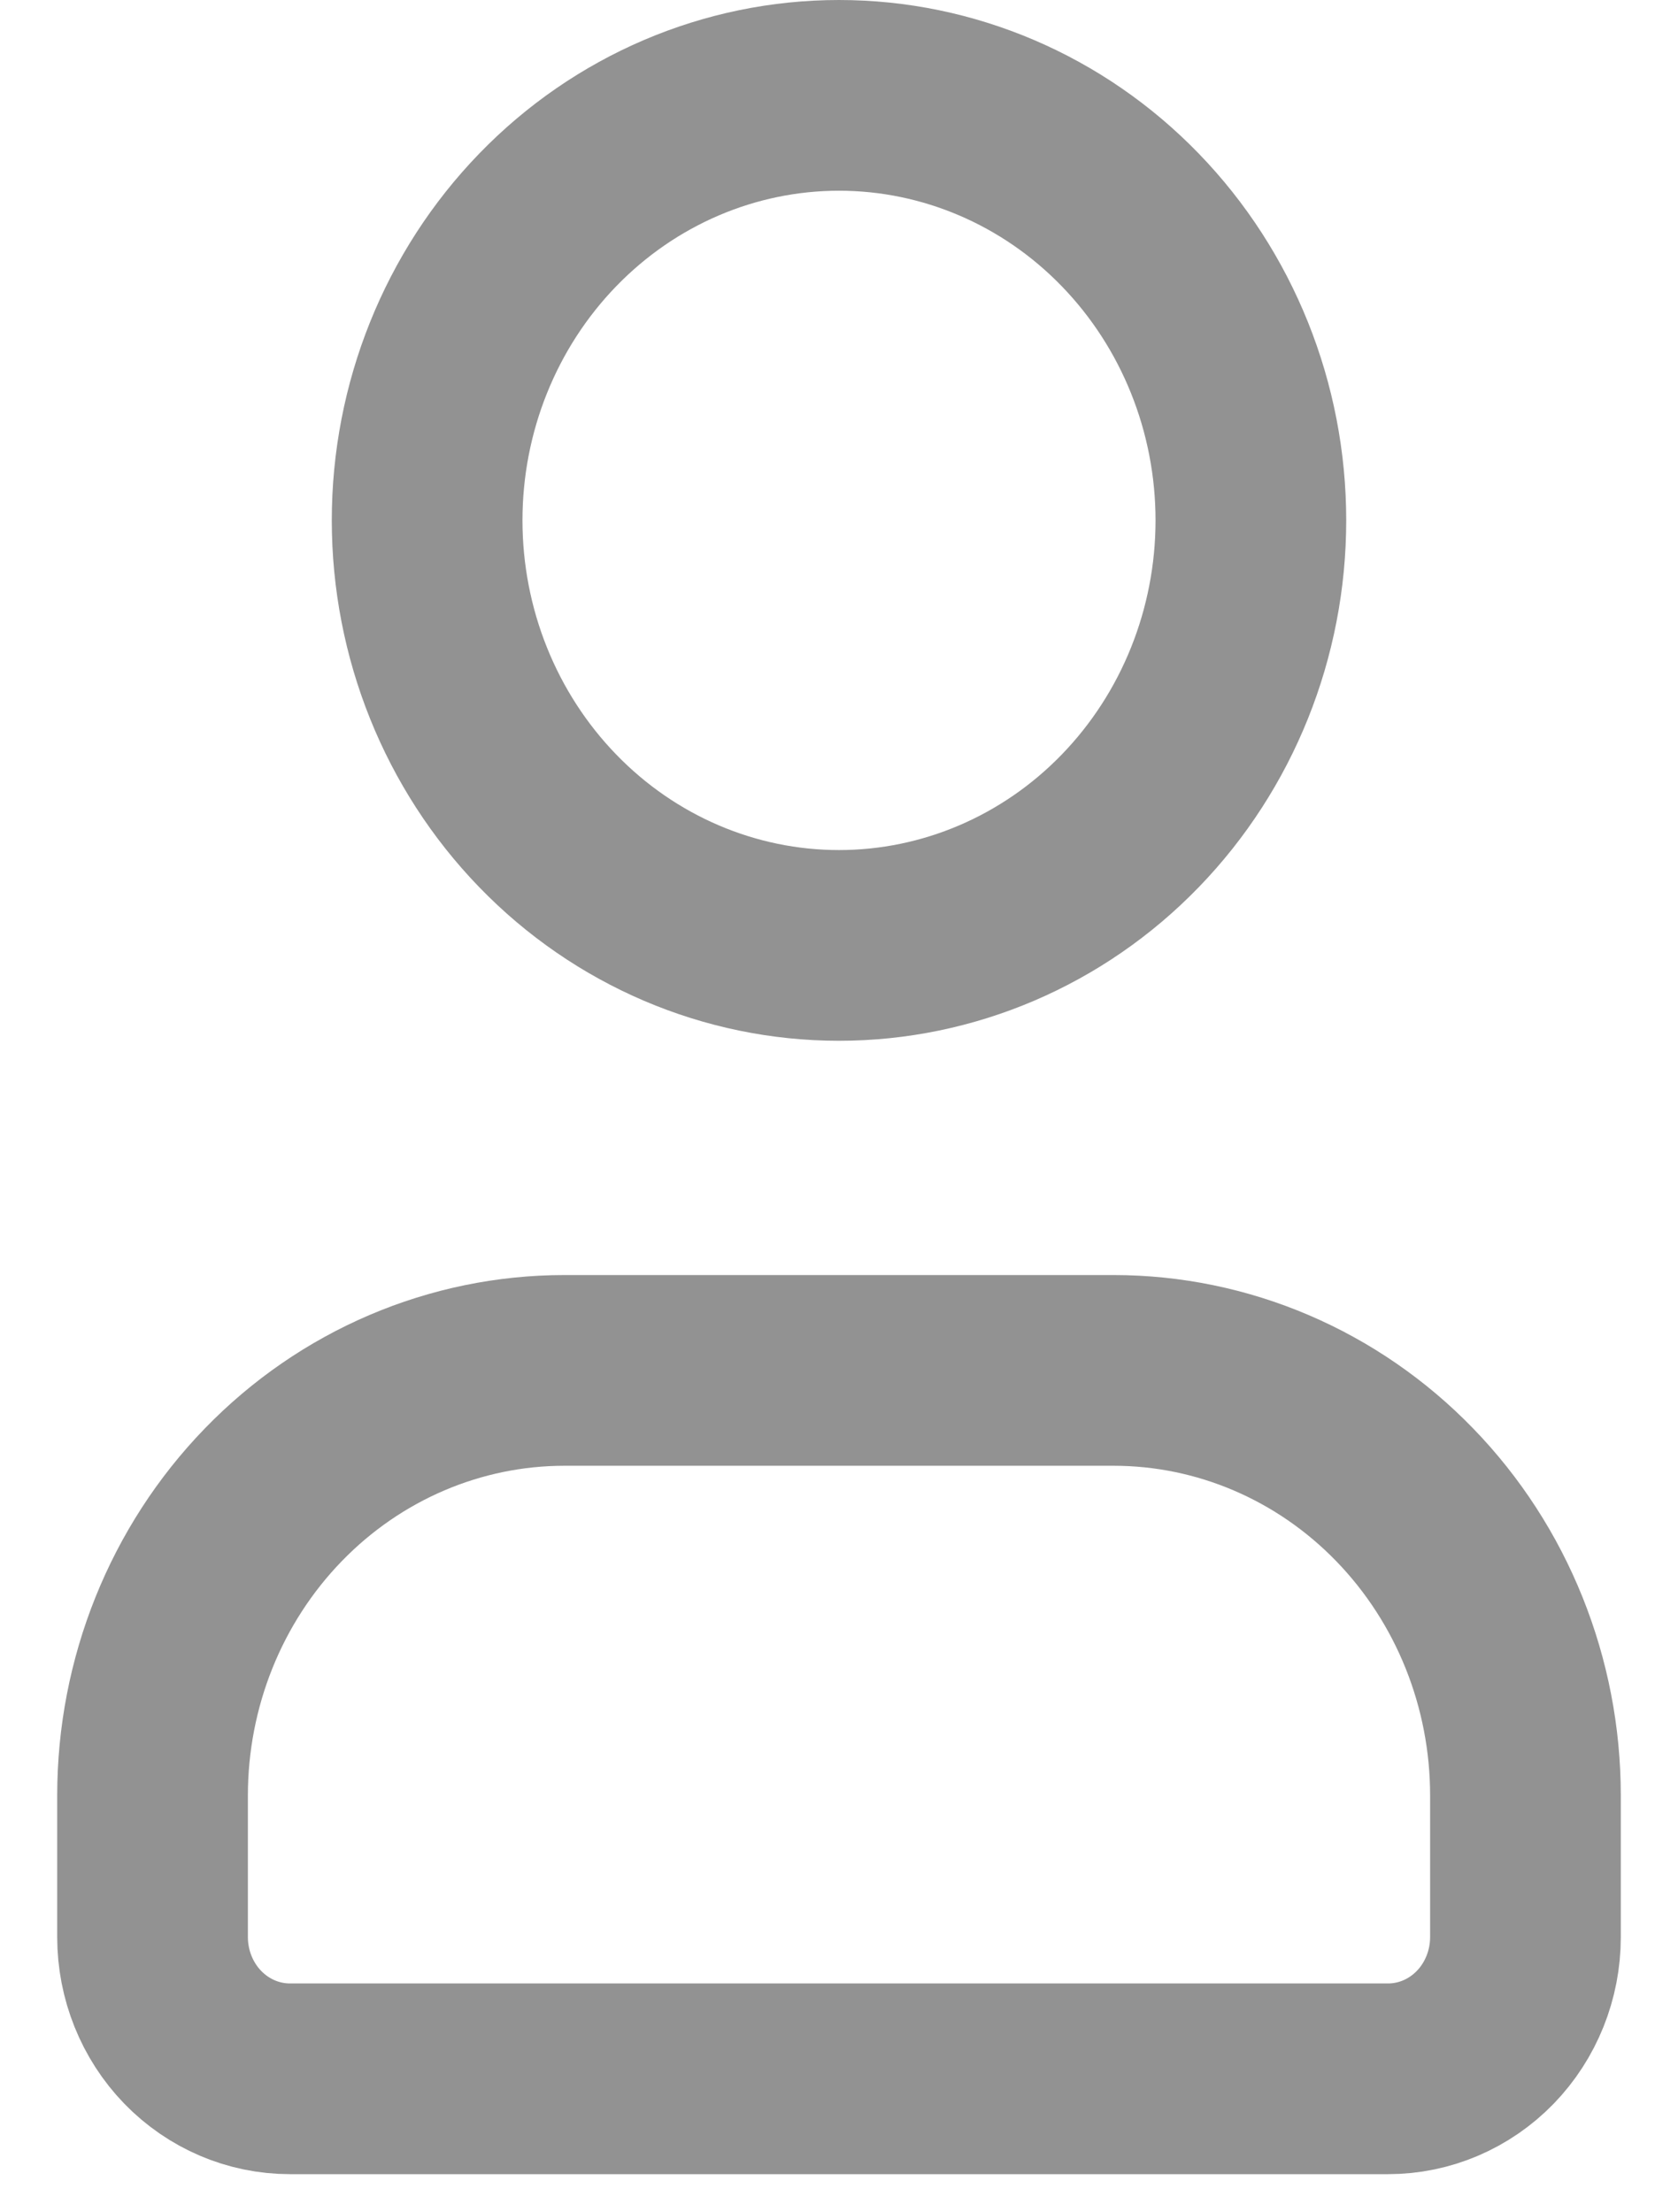 <svg width="22" height="29" viewBox="0 0 22 29" fill="none" xmlns="http://www.w3.org/2000/svg">
<path d="M2 23.536V25.393C2 25.885 2.19 26.358 2.527 26.706C2.865 27.054 3.323 27.25 3.8 27.25H18.2C18.677 27.25 19.135 27.054 19.473 26.706C19.81 26.358 20 25.885 20 25.393V23.536C20 22.058 19.431 20.641 18.418 19.596C17.406 18.551 16.032 17.964 14.6 17.964H7.4C5.968 17.964 4.594 18.551 3.582 19.596C2.569 20.641 2 22.058 2 23.536ZM16.4 6.821C16.4 8.299 15.831 9.716 14.818 10.761C13.806 11.806 12.432 12.393 11 12.393C9.568 12.393 8.194 11.806 7.182 10.761C6.169 9.716 5.6 8.299 5.6 6.821C5.6 5.344 6.169 3.927 7.182 2.882C8.194 1.837 9.568 1.25 11 1.25C12.432 1.25 13.806 1.837 14.818 2.882C15.831 3.927 16.4 5.344 16.4 6.821Z" stroke="#929292" stroke-width="2.5"/>
</svg>
